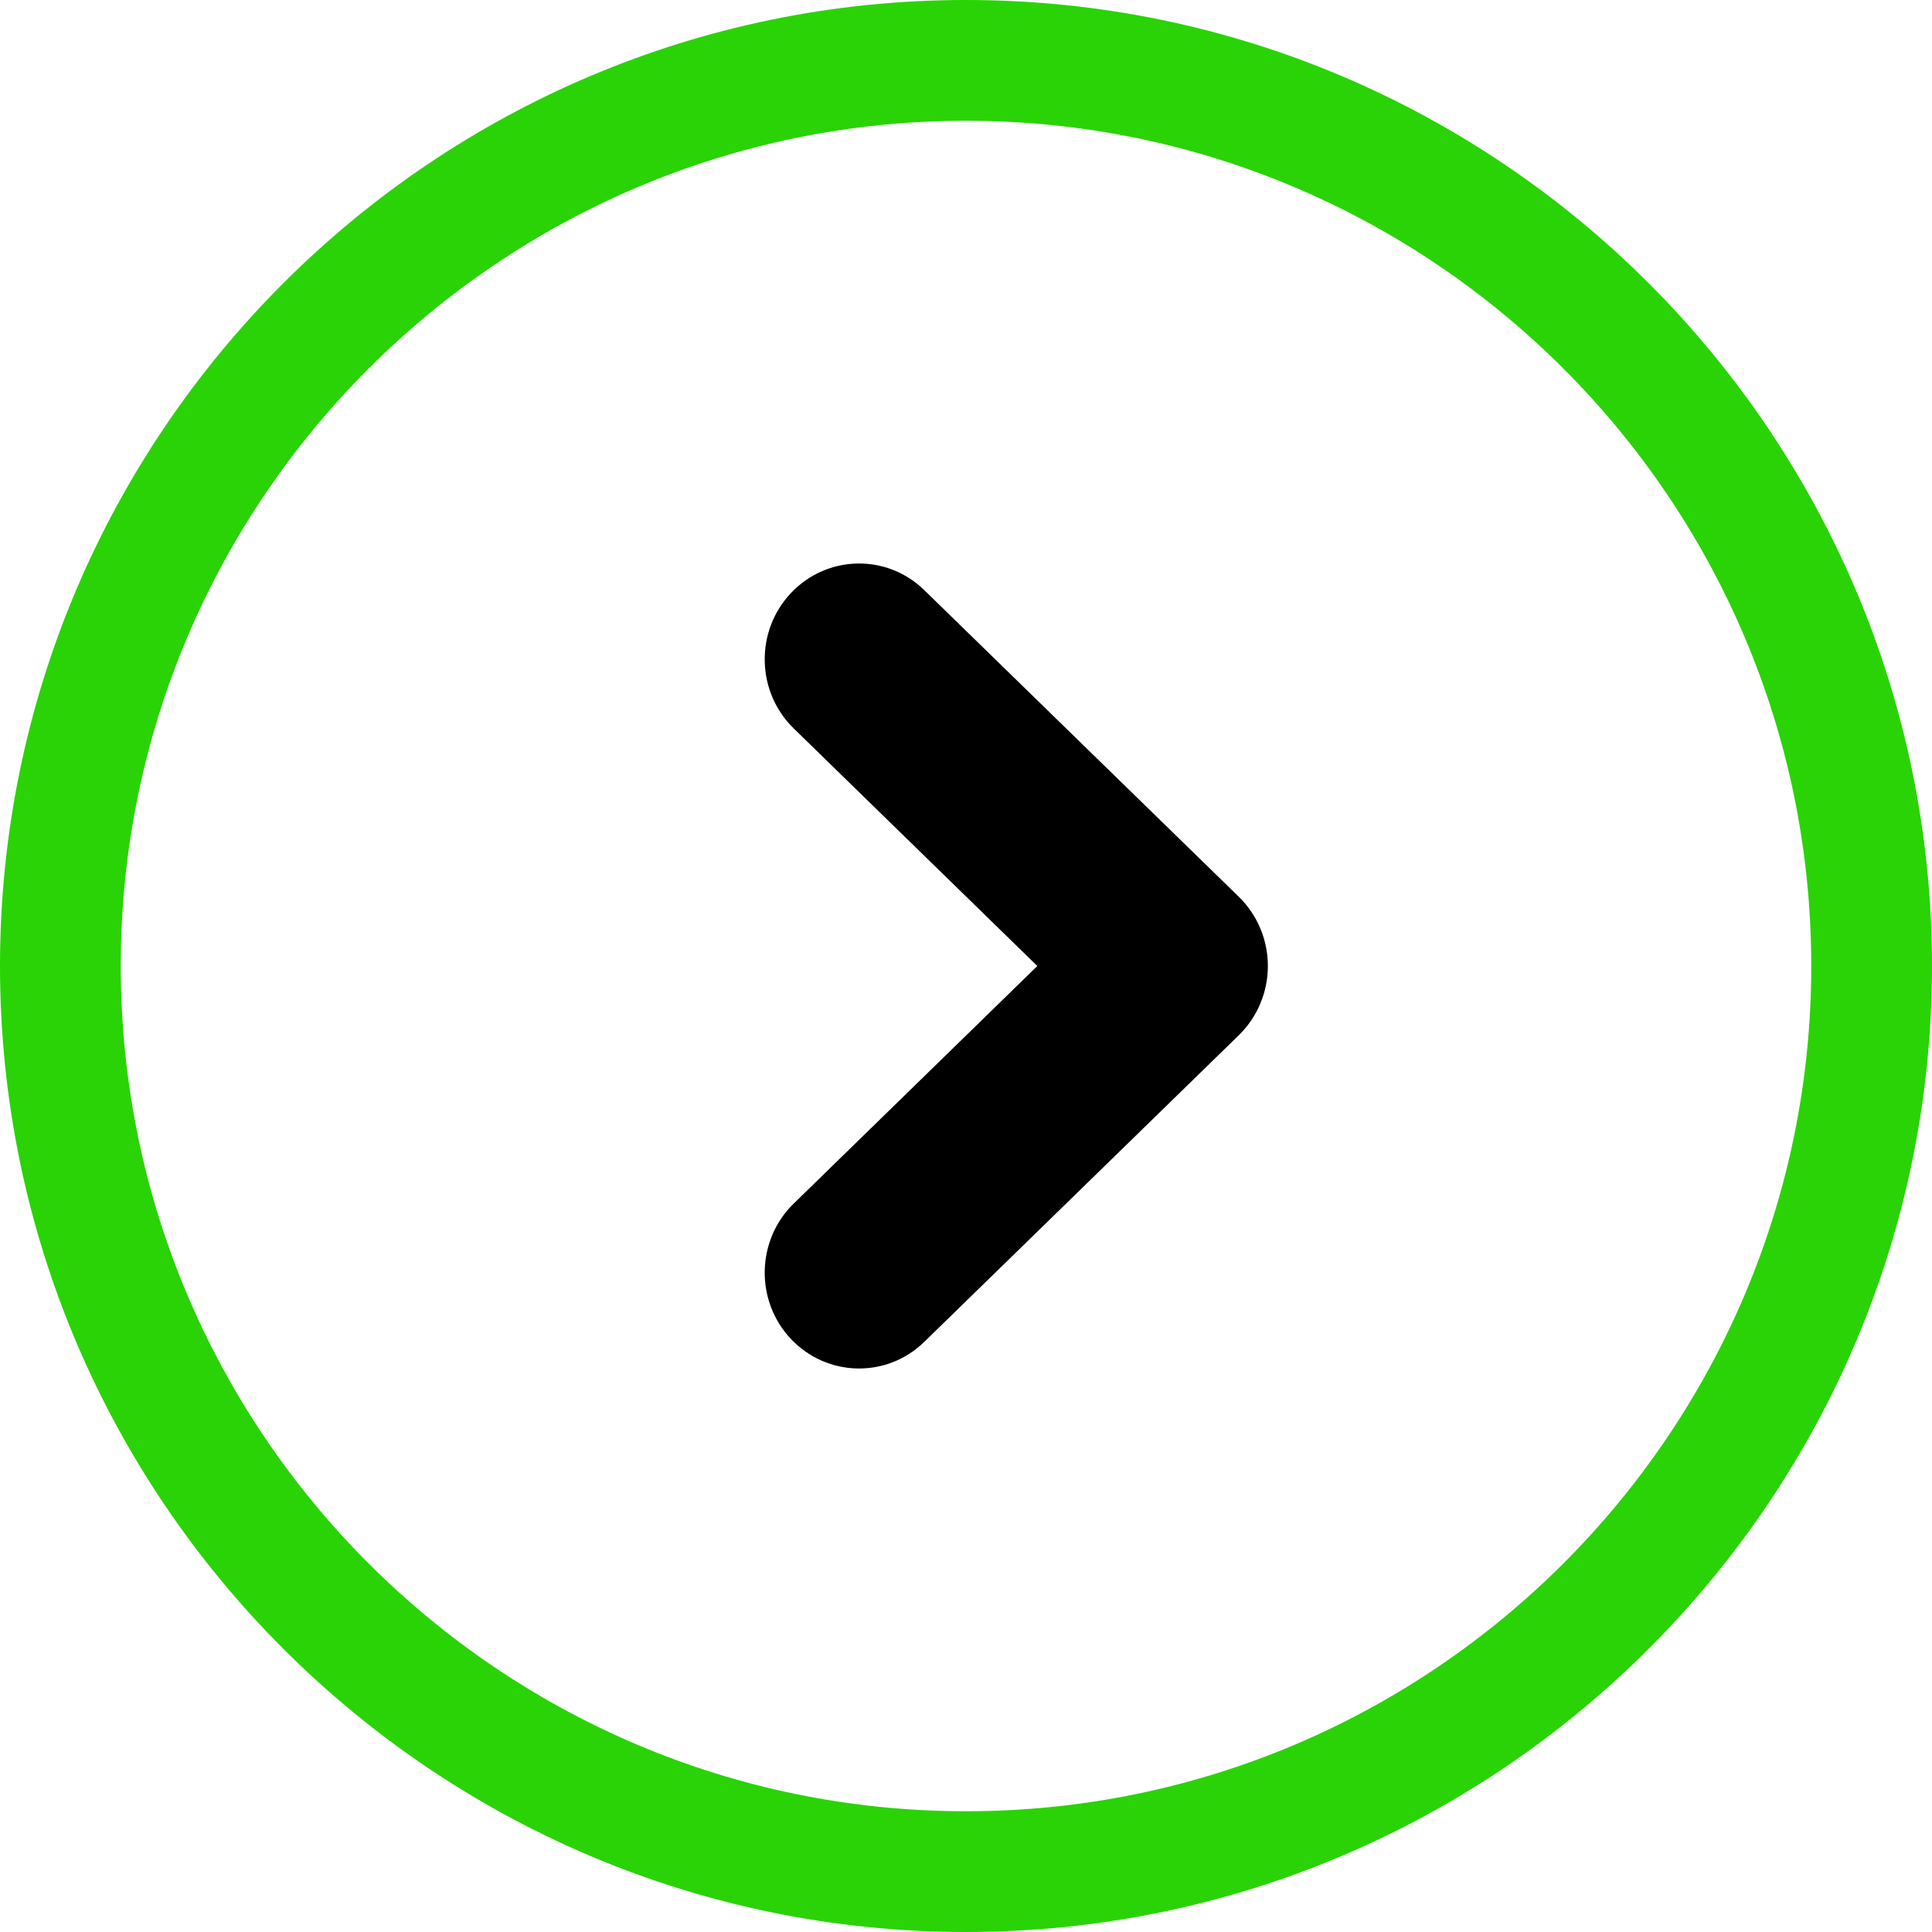 <svg width="24" height="24" viewBox="0 0 24 24" fill="none" xmlns="http://www.w3.org/2000/svg">
<path d="M12 24C5.383 24 0 18.617 0 12C0 5.383 5.383 0 12 0C18.617 0 24 5.383 24 12C24 18.617 18.617 24 12 24ZM12 1.5C6.21 1.5 1.5 6.21 1.5 12C1.5 17.79 6.21 22.5 12 22.5C17.79 22.5 22.5 17.79 22.5 12C22.5 6.21 17.79 1.5 12 1.5Z" fill="#29D305"/>
<path fill-rule="evenodd" clip-rule="evenodd" d="M9.826 7.366C9.378 7.84 9.393 8.594 9.86 9.049L12.886 12L9.86 14.951C9.393 15.406 9.378 16.16 9.826 16.634C10.275 17.108 11.017 17.124 11.483 16.668L15.39 12.859C15.62 12.634 15.75 12.324 15.75 12C15.75 11.676 15.62 11.366 15.39 11.141L11.483 7.332C11.017 6.876 10.275 6.892 9.826 7.366Z" fill="black"/>
</svg>
